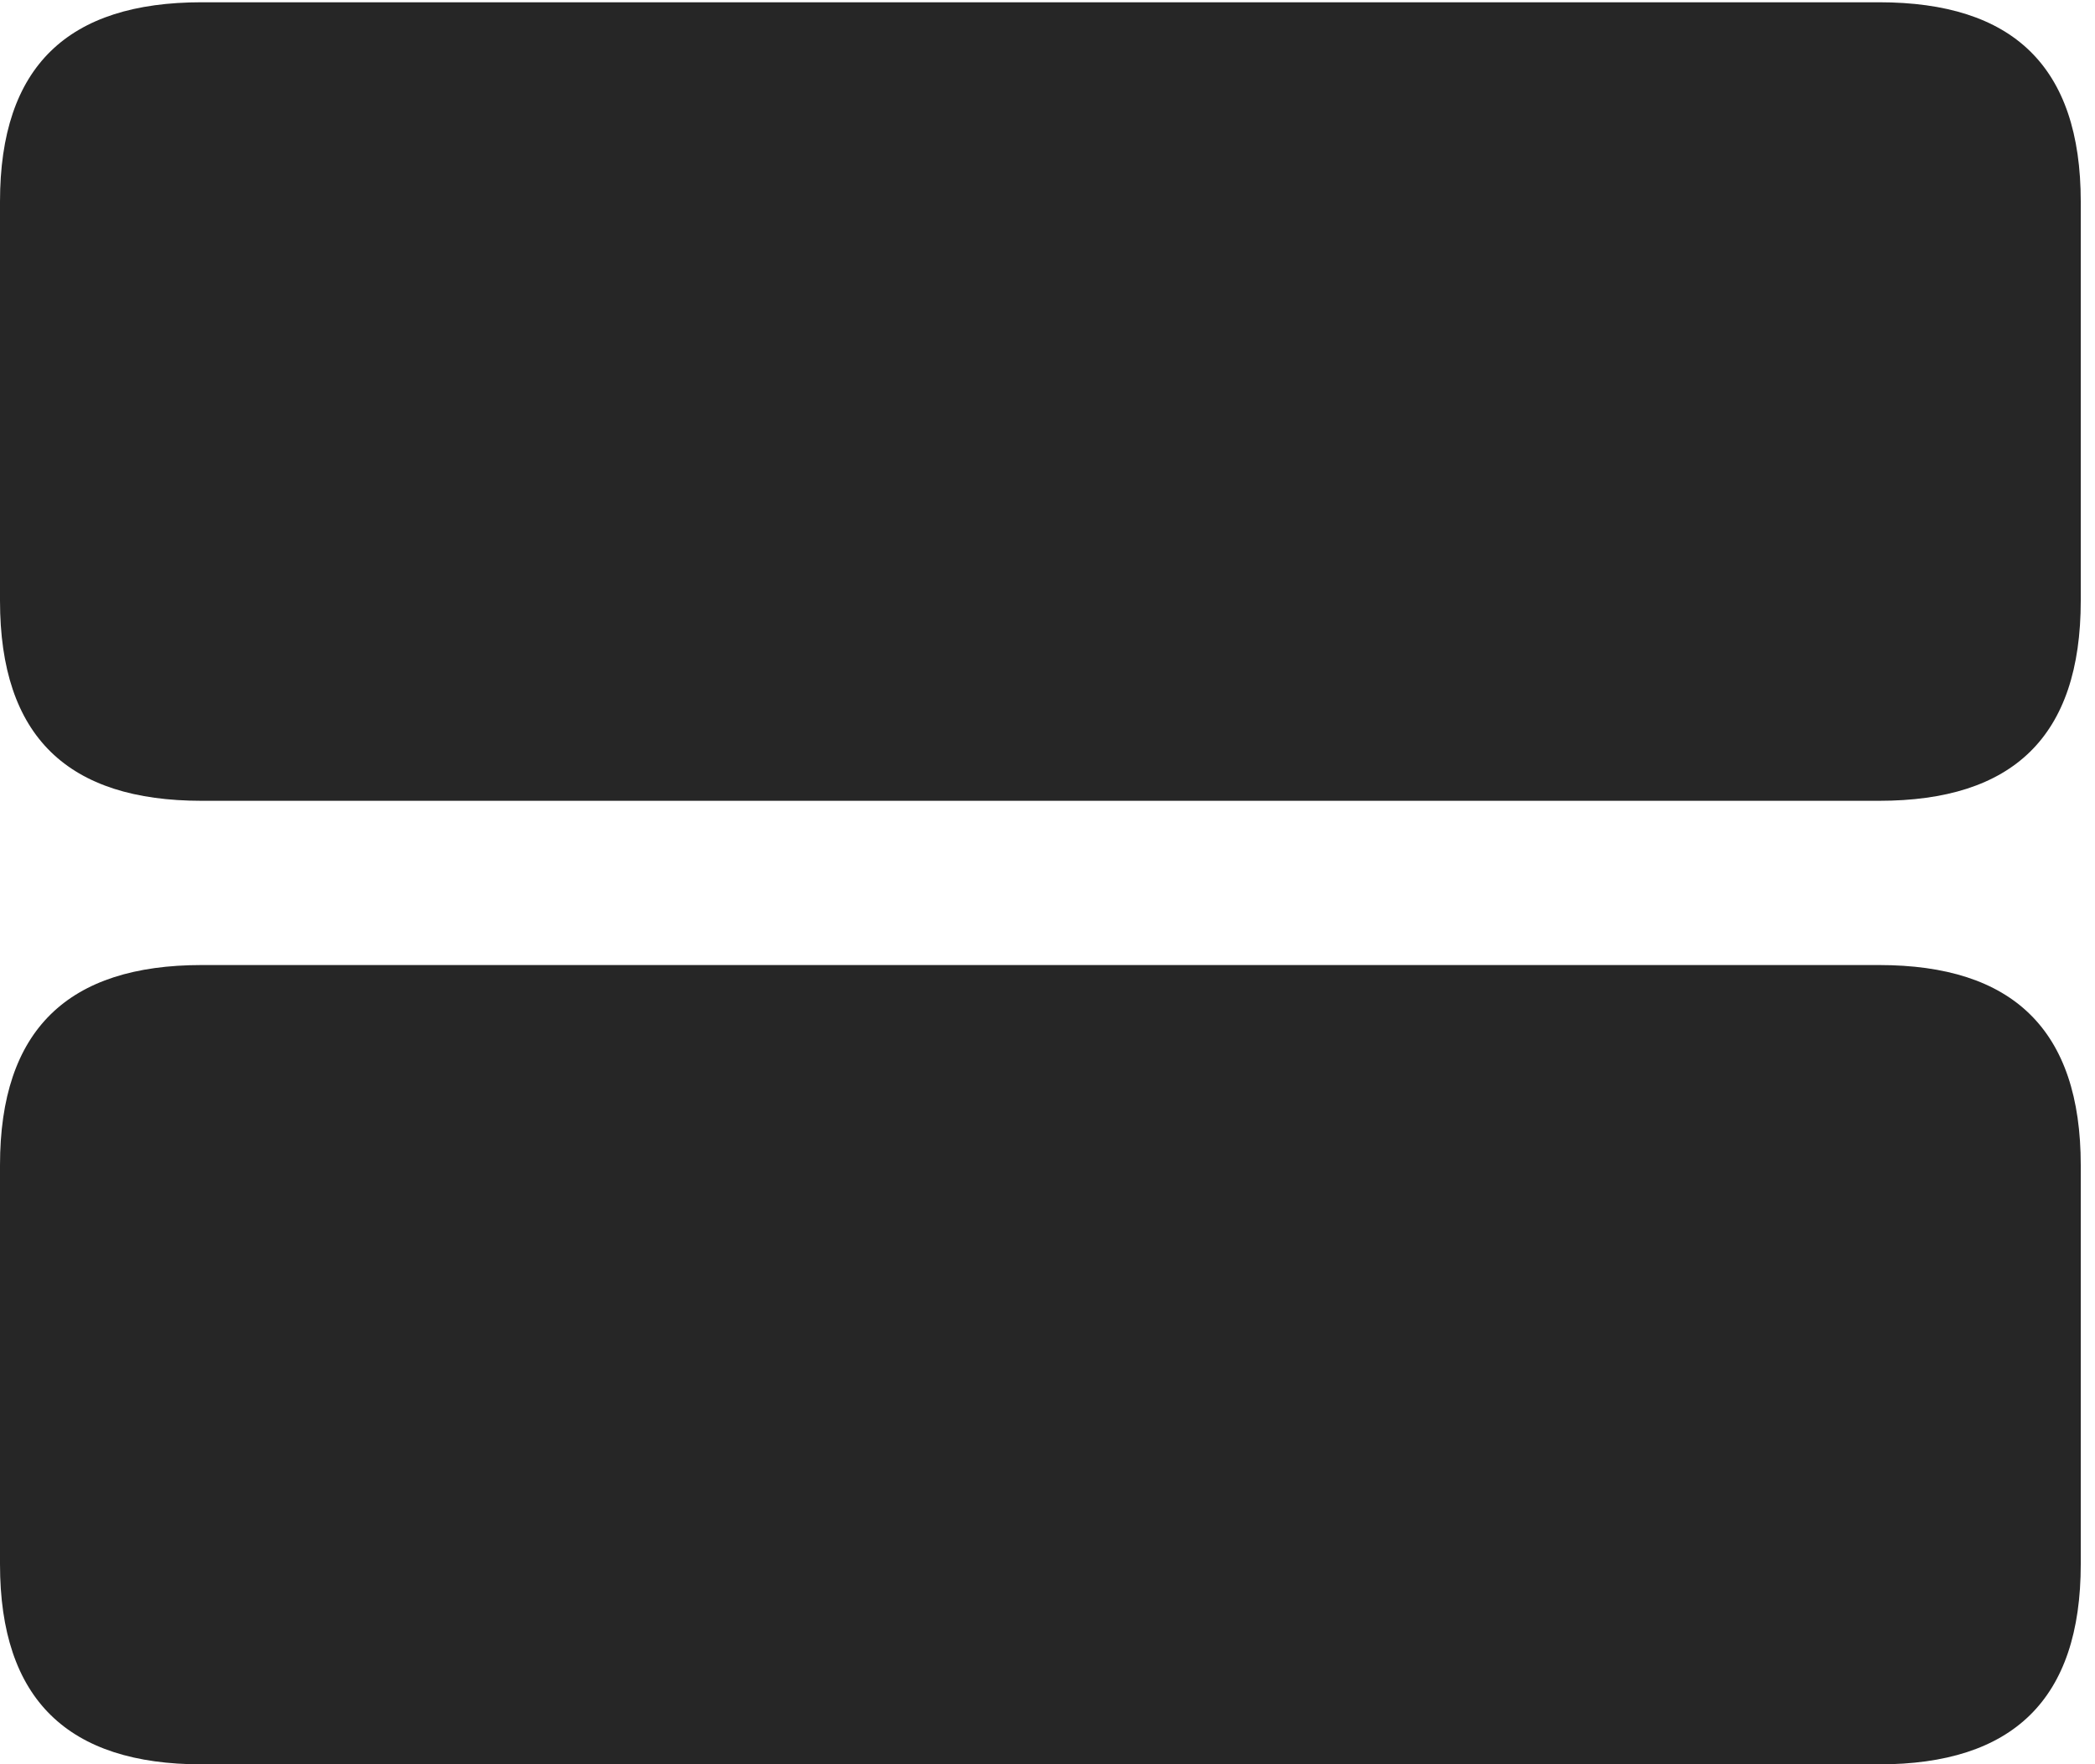 <?xml version="1.0" encoding="UTF-8"?>
<!--Generator: Apple Native CoreSVG 326-->
<!DOCTYPE svg
PUBLIC "-//W3C//DTD SVG 1.1//EN"
       "http://www.w3.org/Graphics/SVG/1.1/DTD/svg11.dtd">
<svg version="1.1" xmlns="http://www.w3.org/2000/svg" xmlns:xlink="http://www.w3.org/1999/xlink" viewBox="0 0 54.57 45.957">
 <g>
  <rect height="45.957" opacity="0" width="54.57" x="0" y="0"/>
  <path d="M5.254 45.957L48.945 45.957C52.422 45.957 54.199 44.277 54.199 40.742L54.199 30.352C54.199 26.816 52.422 25.137 48.945 25.137L5.254 25.137C1.777 25.137 0 26.816 0 30.352L0 40.742C0 44.277 1.777 45.957 5.254 45.957Z" fill="black" fill-opacity="0.85"/>
  <path d="M5.254 20.859L48.945 20.859C52.422 20.859 54.199 19.199 54.199 15.645L54.199 5.254C54.199 1.719 52.422 0.059 48.945 0.059L5.254 0.059C1.777 0.059 0 1.719 0 5.254L0 15.645C0 19.199 1.777 20.859 5.254 20.859Z" fill="black" fill-opacity="0.85"/>
 </g>
</svg>
